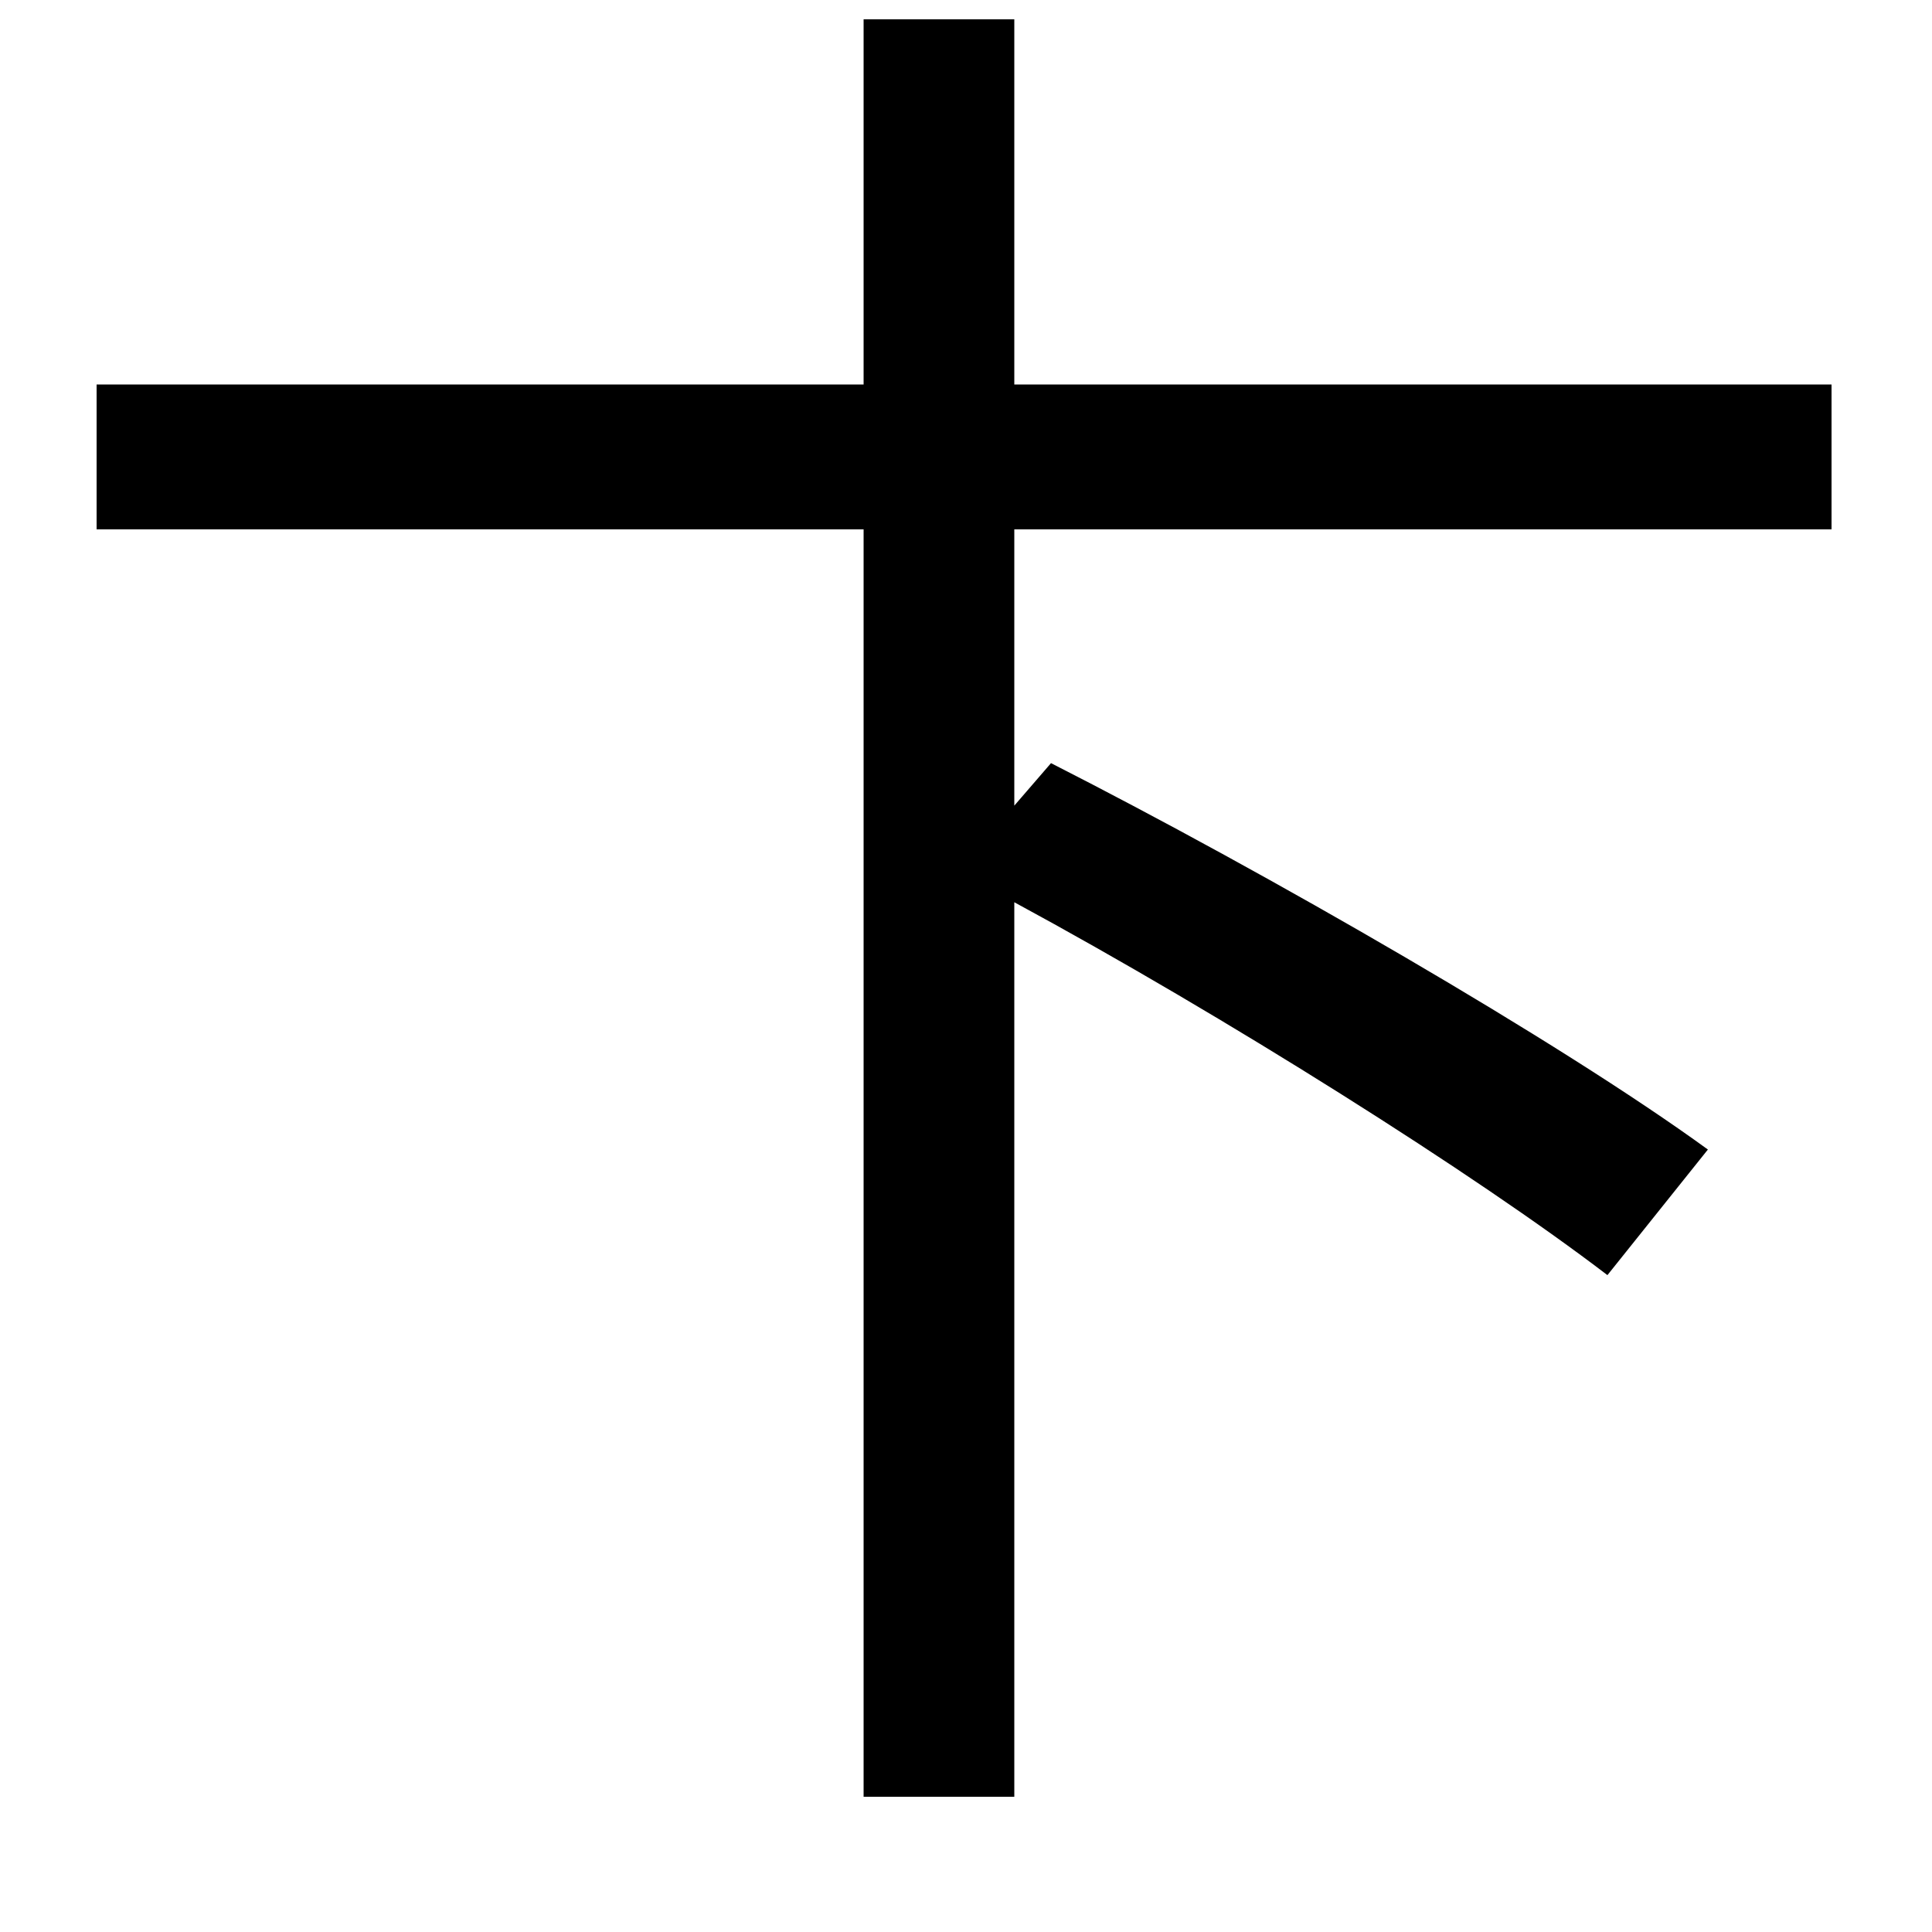 <svg xmlns="http://www.w3.org/2000/svg"
    viewBox="0 0 1000 1000">
  <!--
© 2014-2021 Adobe (http://www.adobe.com/).
Noto is a trademark of Google Inc.
This Font Software is licensed under the SIL Open Font License, Version 1.1. This Font Software is distributed on an "AS IS" BASIS, WITHOUT WARRANTIES OR CONDITIONS OF ANY KIND, either express or implied. See the SIL Open Font License for the specific language, permissions and limitations governing your use of this Font Software.
http://scripts.sil.org/OFL
  -->
<path d="M447 10L447 199 50 199 50 274 447 274 447 930 525 930 525 467C634 526 764 608 832 660L884 595C807 539 656 452 544 395L525 417 525 274 948 274 948 199 525 199 525 10Z"/>
</svg>